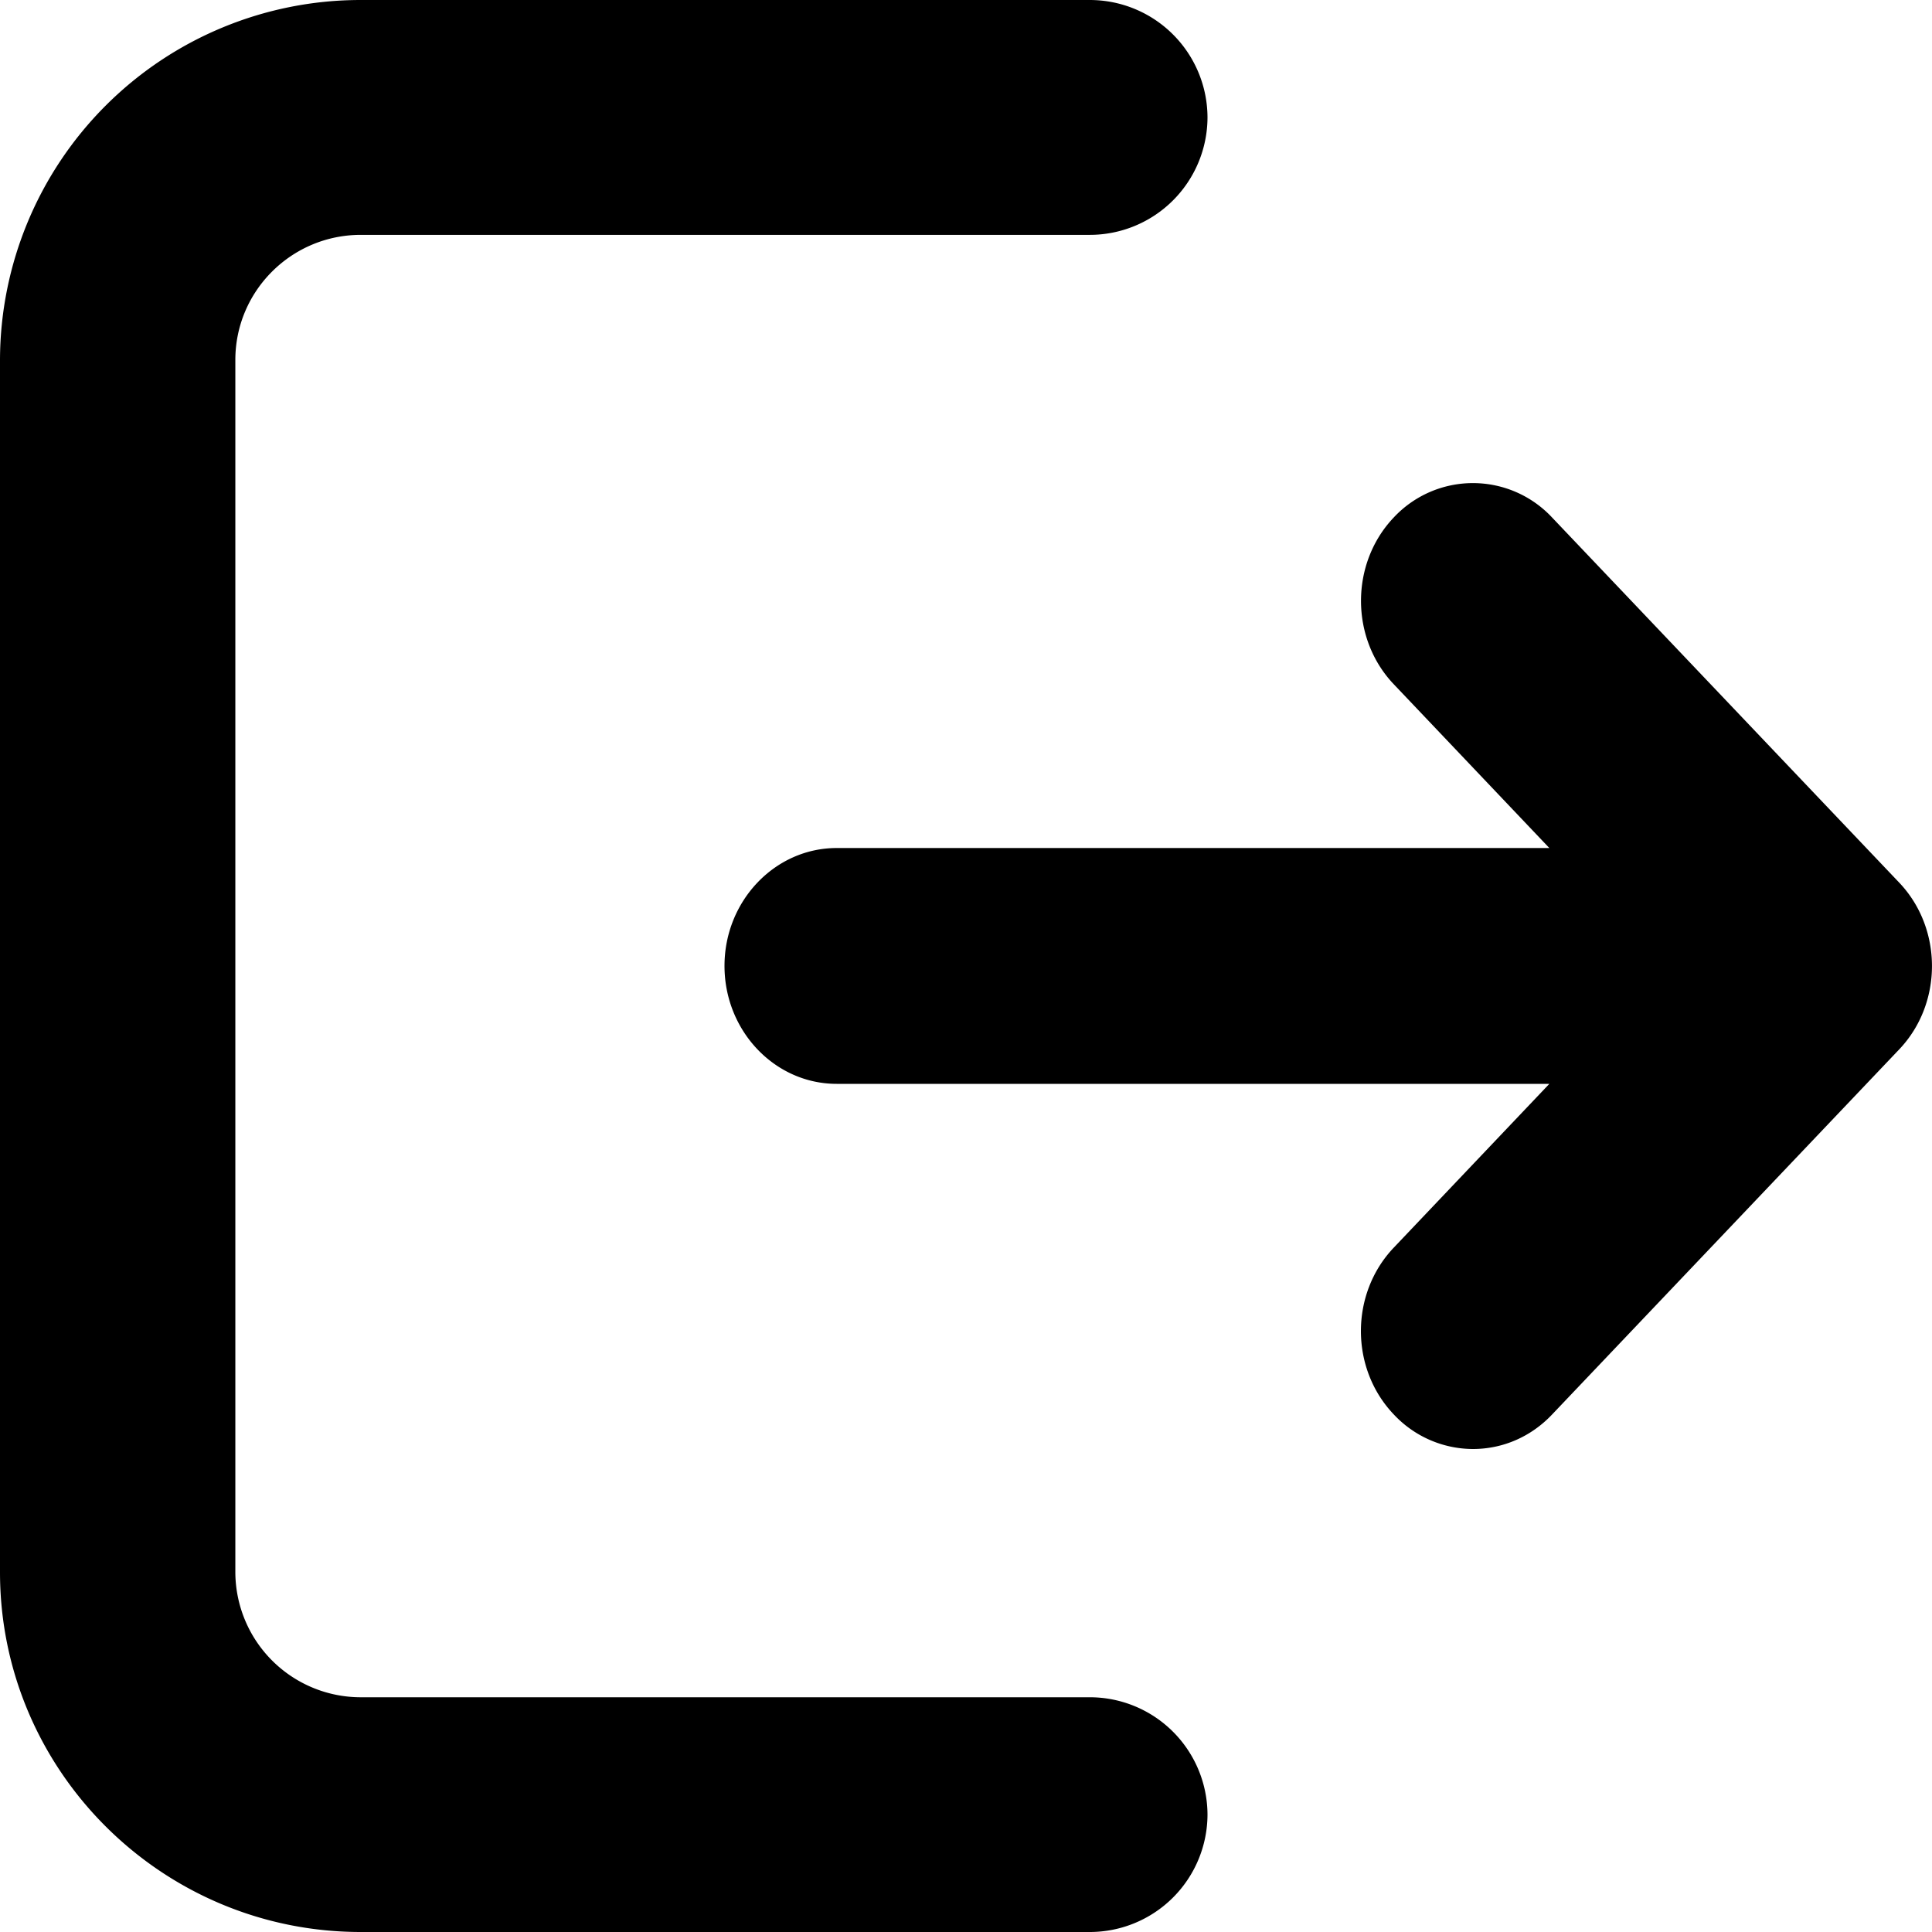 <svg xmlns="http://www.w3.org/2000/svg" xmlns:xlink="http://www.w3.org/1999/xlink" width="16" height="16" viewBox="0 0 16 16">
    <path id="yz2qb"  transform="translate(-288 -20)" d="M303.729 27.31l-2.875-3.024a.897.897 0 0 0-1.312 0c-.361.38-.361 1 0 1.38l1.289 1.357h-5.902c-.512 0-.929.439-.929.976 0 .539.417.977.929.977h5.902l-1.289 1.357c-.362.381-.362 1 0 1.38a.9.9 0 0 0 .656.287c.25 0 .483-.103.656-.286l2.875-3.024c.361-.38.361-1 0-1.38"/><path id="yz2qa" d="M288 20h10v16h-10z"/>
    <path transform="translate(-288 -20)" id="yz2qd" d="M297.025 34.056h-6.037a1.039 1.039 0 0 1-1.039-1.037V22.981c0-.572.466-1.036 1.039-1.036h6.037a.975.975 0 0 0 .975-.972.975.975 0 0 0-.975-.973h-6.037A2.987 2.987 0 0 0 288 22.98v10.04c0 1.644 1.34 2.98 2.988 2.98h6.037a.975.975 0 0 0 .975-.972.975.975 0 0 0-.975-.972"/>
</svg>
